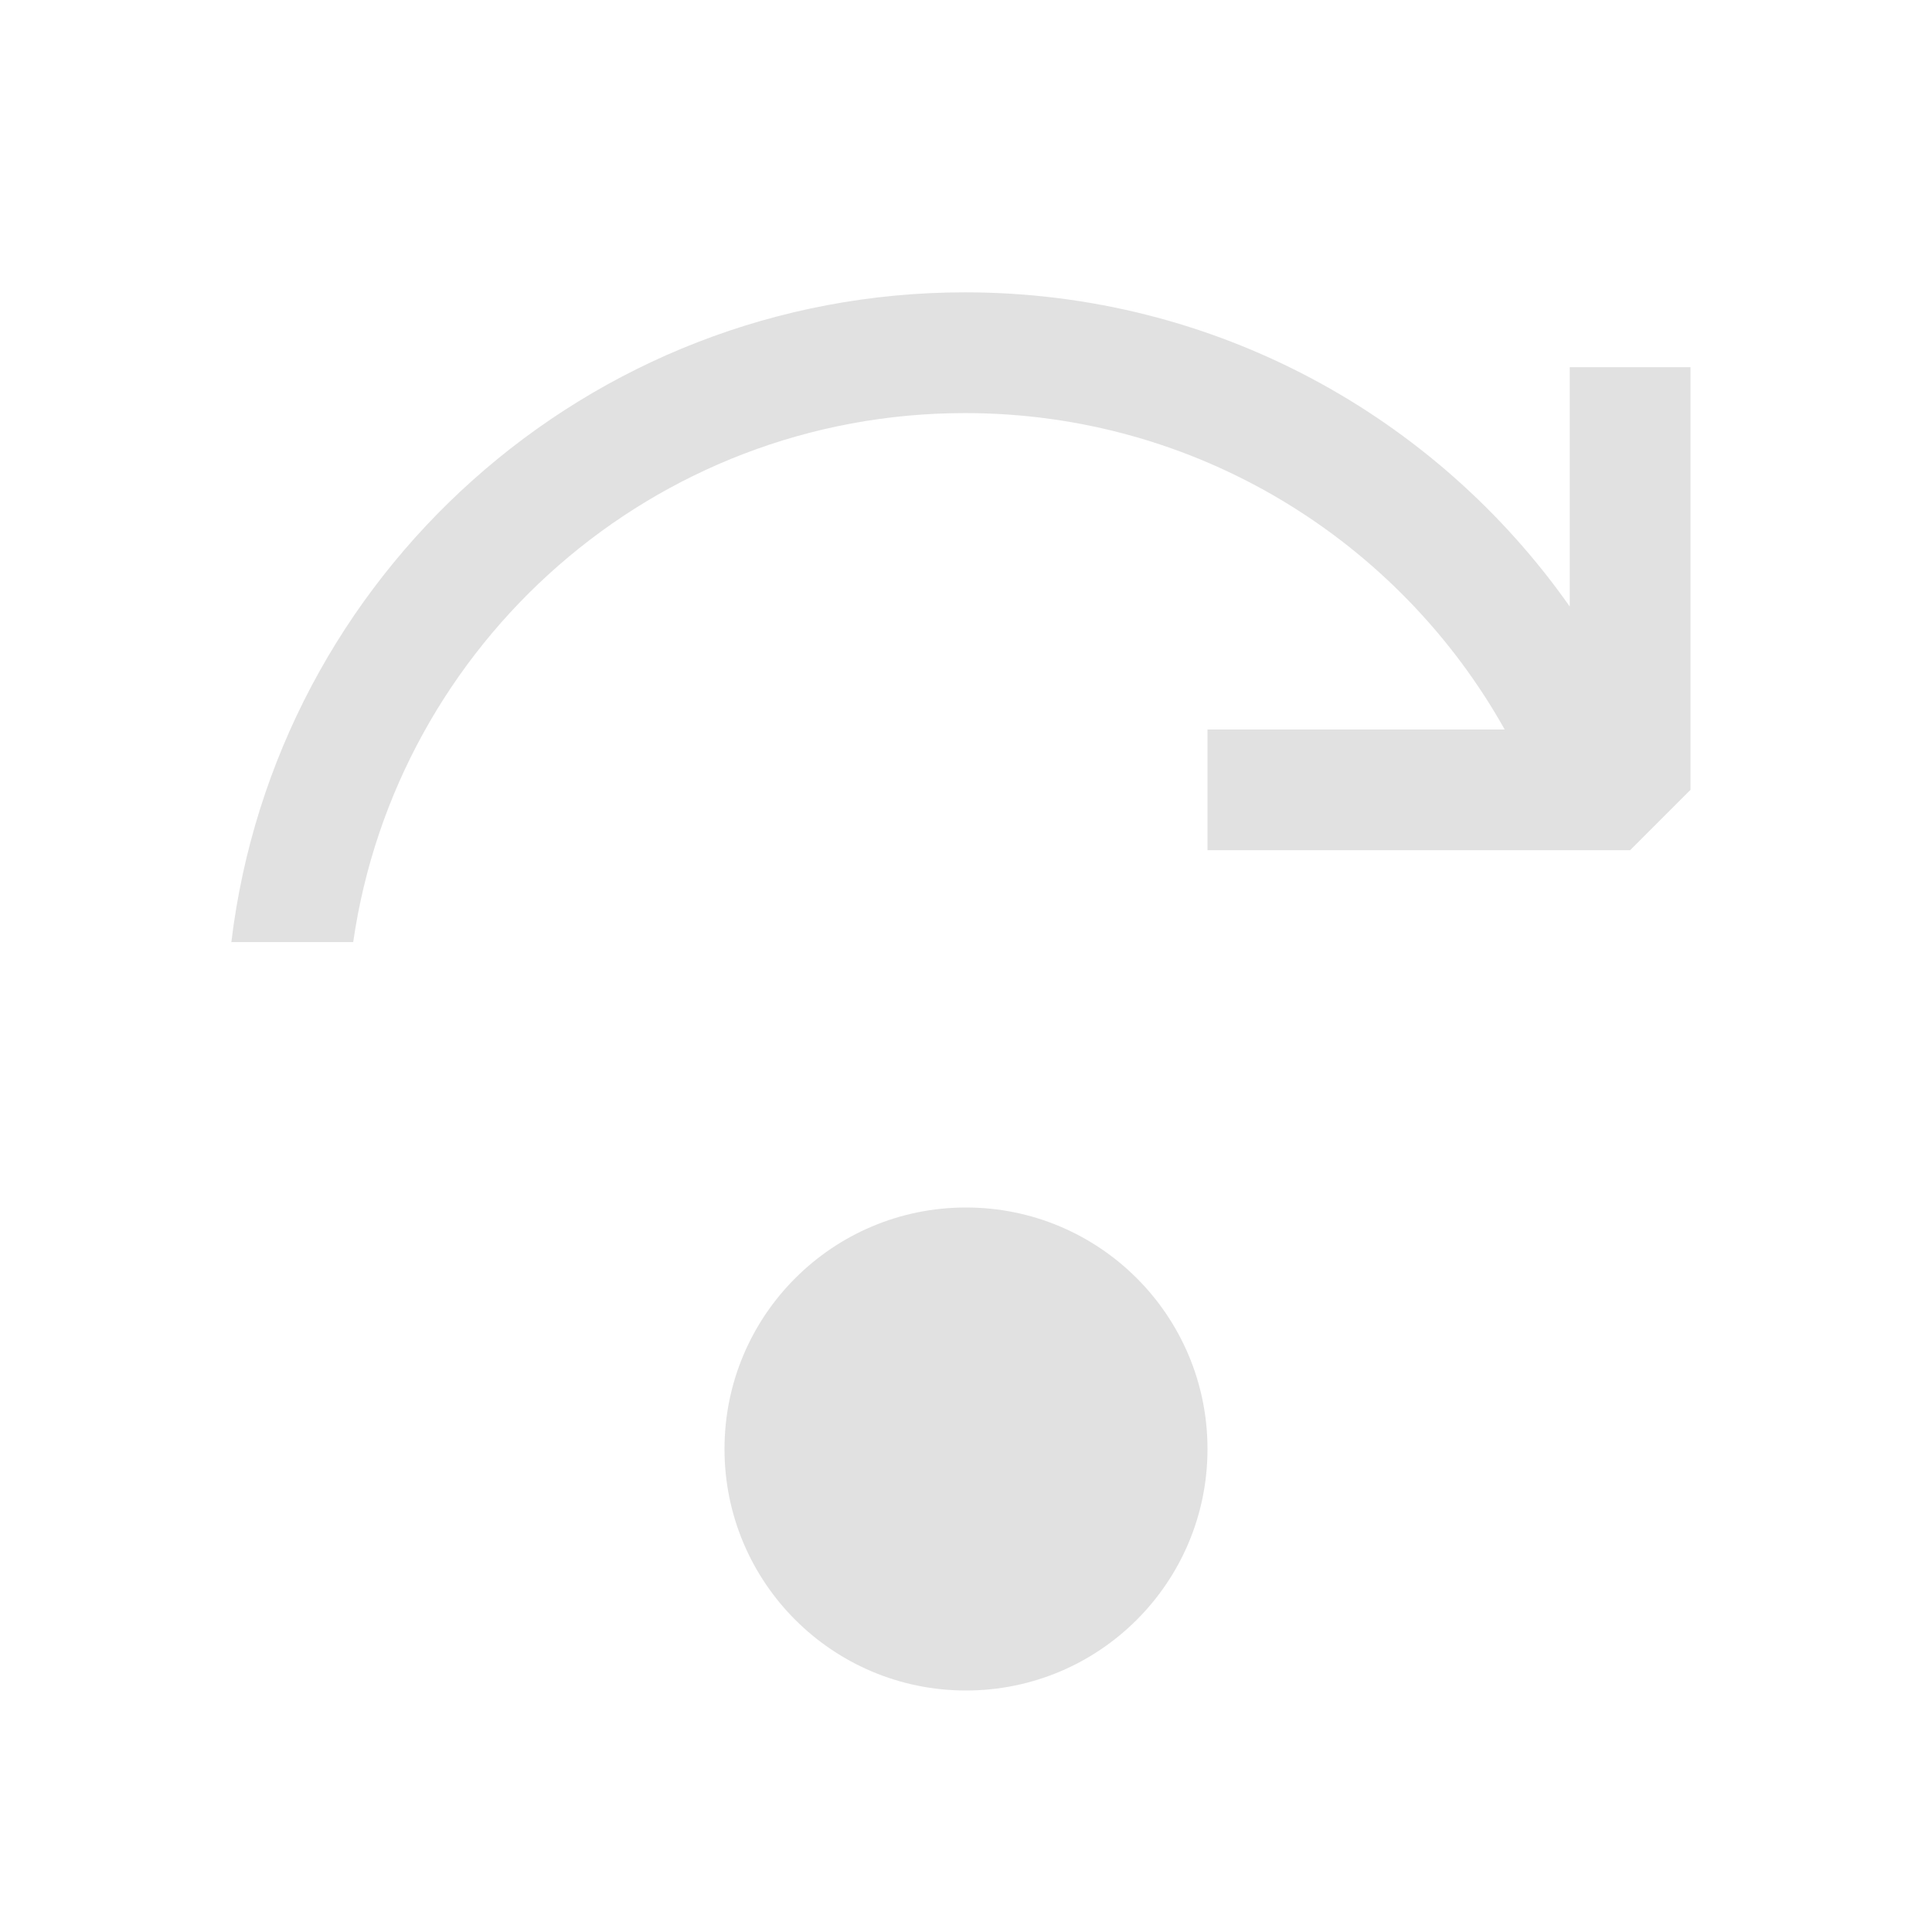 <?xml version="1.0" encoding="utf-8"?>
<svg width="16" height="16" viewBox="0 0 16 16" fill="none" xmlns="http://www.w3.org/2000/svg">
<path opacity="0.5" fill-rule="evenodd" clip-rule="evenodd" d="M2.925 7.802C3.283 5.324 5.415 3.421 7.992 3.421C9.912 3.421 11.585 4.478 12.461 6.041H10V7.041H13.5L14 6.541V3.041H13V5.023C11.893 3.449 10.062 2.421 7.992 2.421C4.862 2.421 2.281 4.77 1.916 7.802H2.925ZM8 14C9.105 14 10 13.105 10 12C10 10.895 9.105 10 8 10C6.895 10 6 10.895 6 12C6 13.105 6.895 14 8 14Z" fill="#C5C5C5"/>
</svg>
